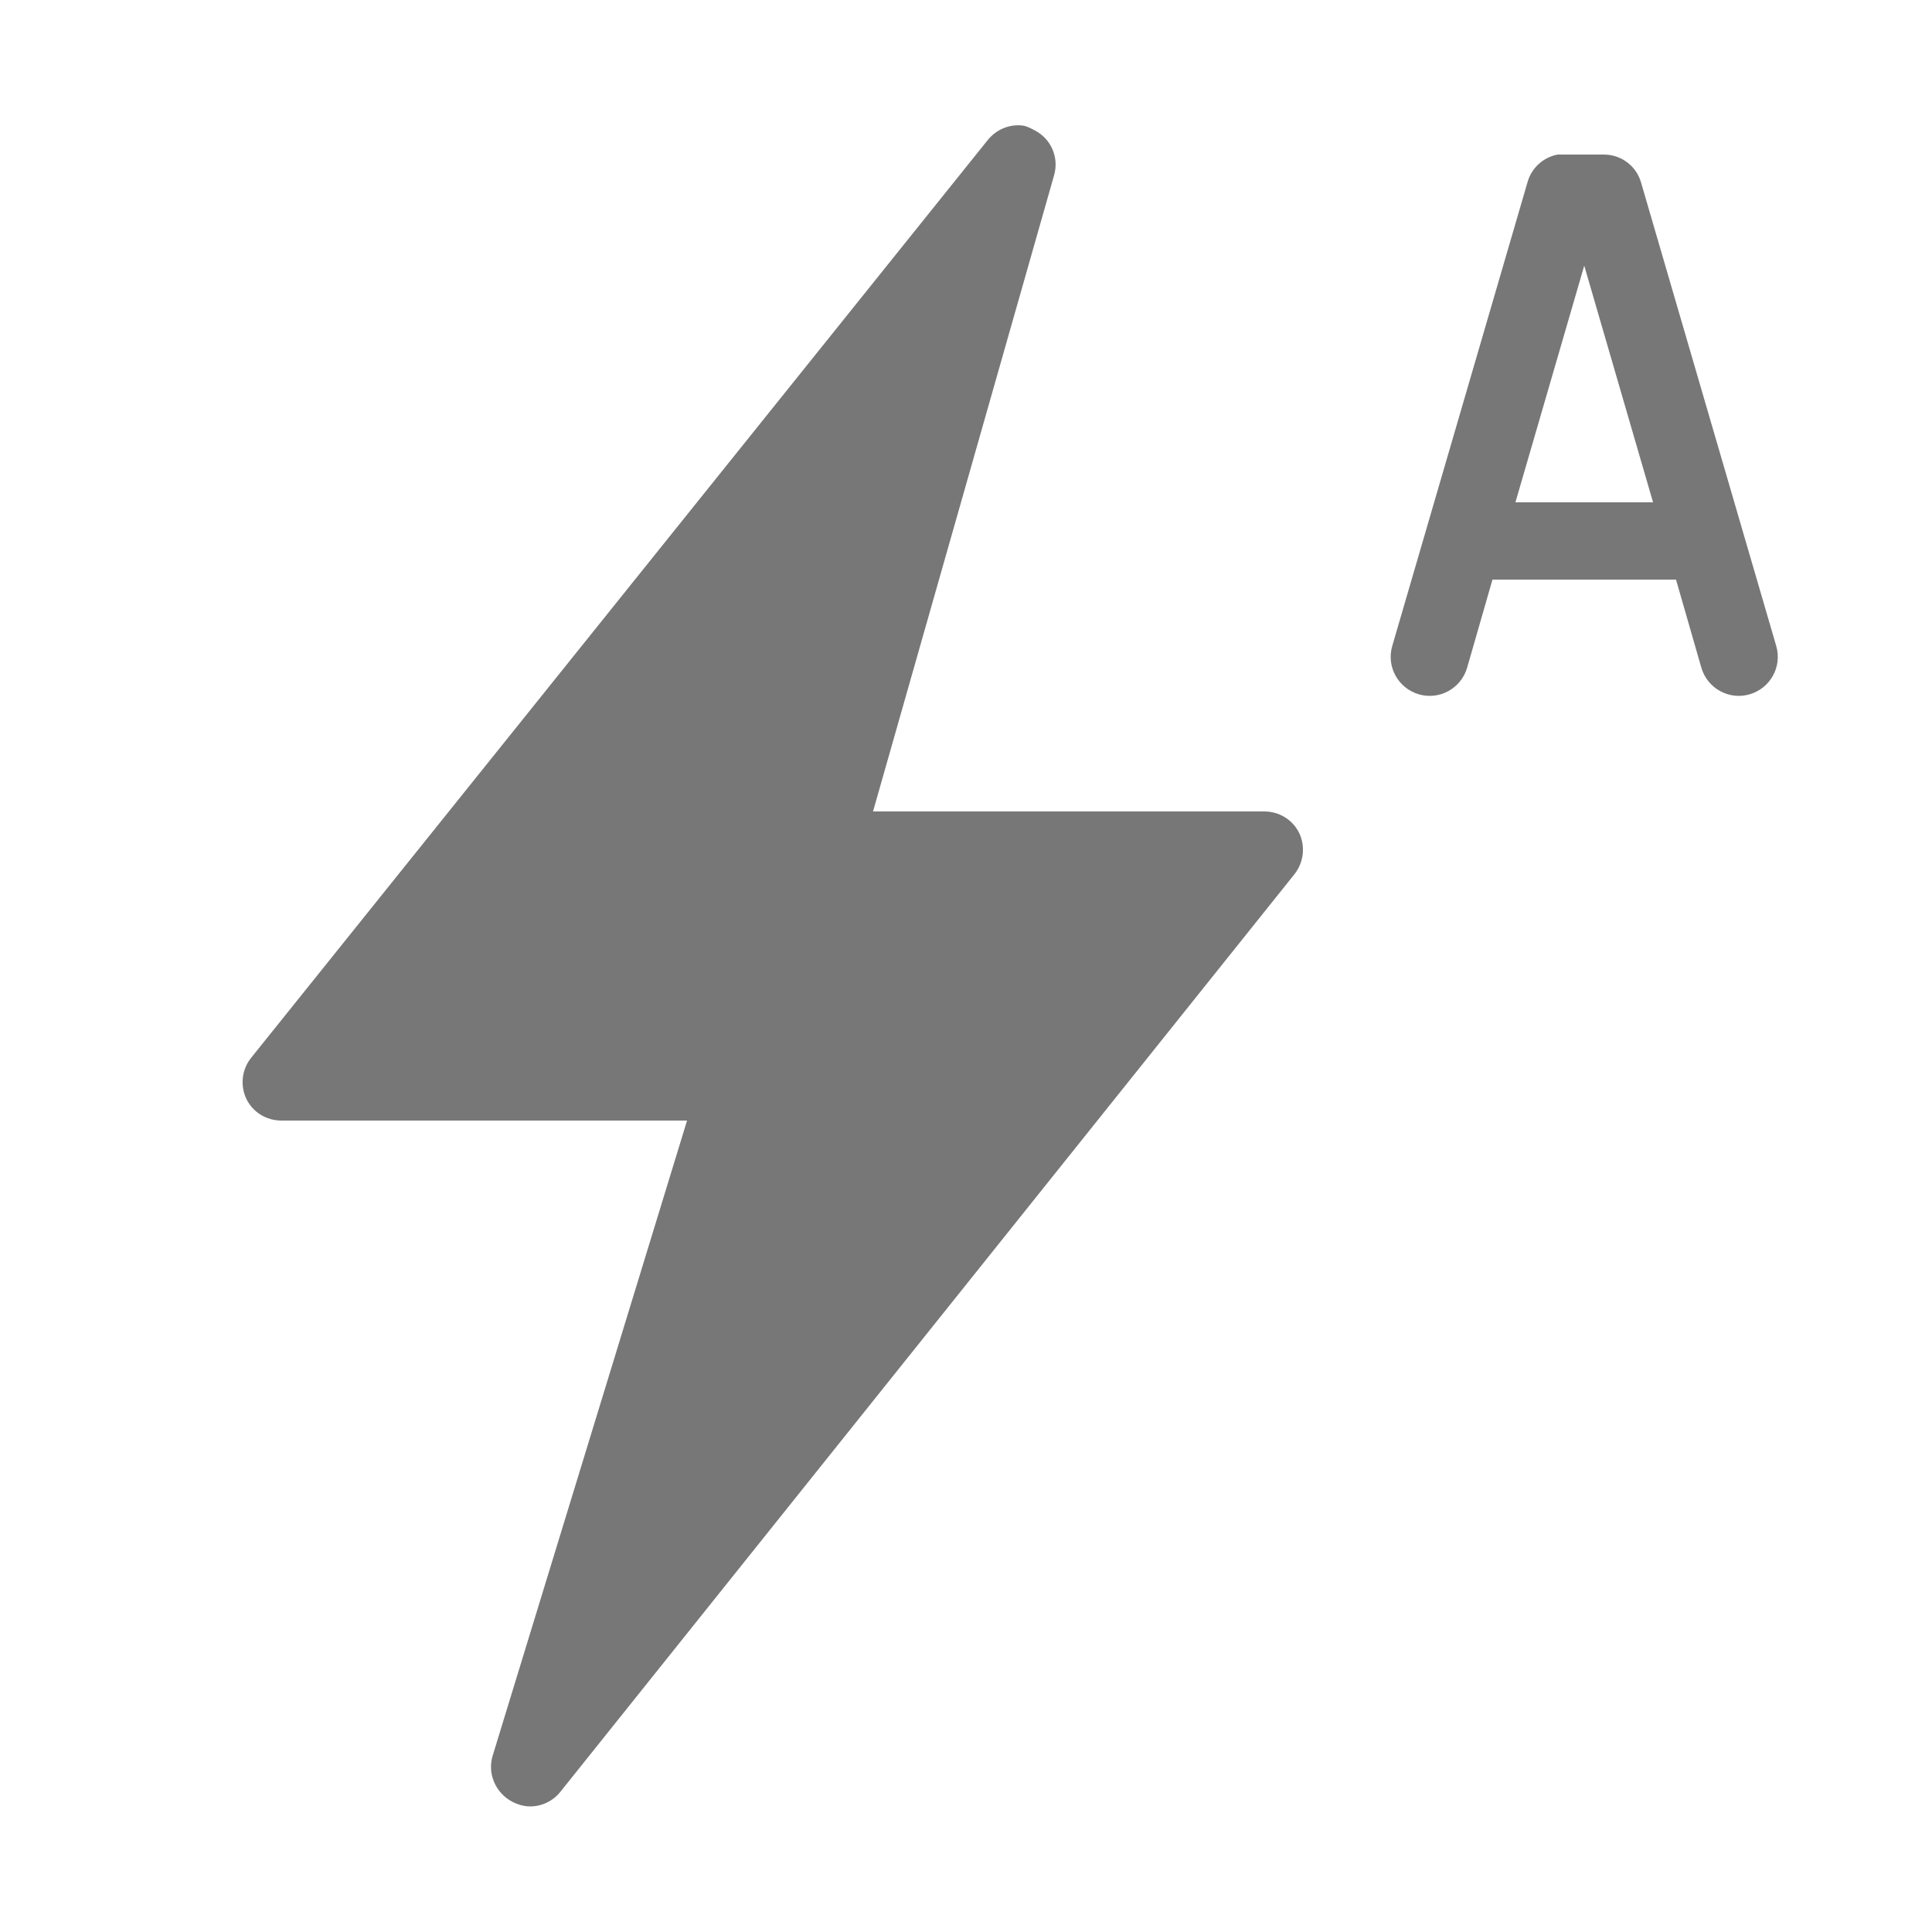 <svg fill="#000000" xmlns="http://www.w3.org/2000/svg"  viewBox="0 0 50 50" width="50px" height="50px"><path fill="#777777" d="M 26.469 3.25 C 26.129 3.207 25.785 3.348 25.562 3.625 L 6.5 27.375 C 6.258 27.676 6.211 28.09 6.375 28.438 C 6.543 28.785 6.895 29 7.281 29 L 17.781 29 L 12.75 45.438 C 12.609 45.898 12.824 46.398 13.25 46.625 C 13.398 46.703 13.562 46.75 13.719 46.75 C 14.016 46.75 14.305 46.617 14.5 46.375 L 33.5 22.625 C 33.738 22.324 33.789 21.91 33.625 21.562 C 33.457 21.215 33.105 21 32.719 21 L 22.594 21 L 27.281 4.531 C 27.41 4.074 27.203 3.594 26.781 3.375 C 26.676 3.32 26.582 3.266 26.469 3.25 Z M 40.312 4 C 39.938 4.07 39.633 4.348 39.531 4.719 L 36.031 16.719 C 35.875 17.254 36.184 17.812 36.719 17.969 C 37.254 18.125 37.812 17.816 37.969 17.281 L 38.625 15 L 43.375 15 L 44.031 17.281 C 44.188 17.816 44.746 18.125 45.281 17.969 C 45.816 17.812 46.125 17.254 45.969 16.719 L 42.469 4.719 C 42.344 4.289 41.949 3.996 41.5 4 L 40.5 4 C 40.469 4 40.438 4 40.406 4 C 40.375 4 40.344 4 40.312 4 Z M 41 6.875 L 42.781 13 L 39.219 13 Z"/></svg>